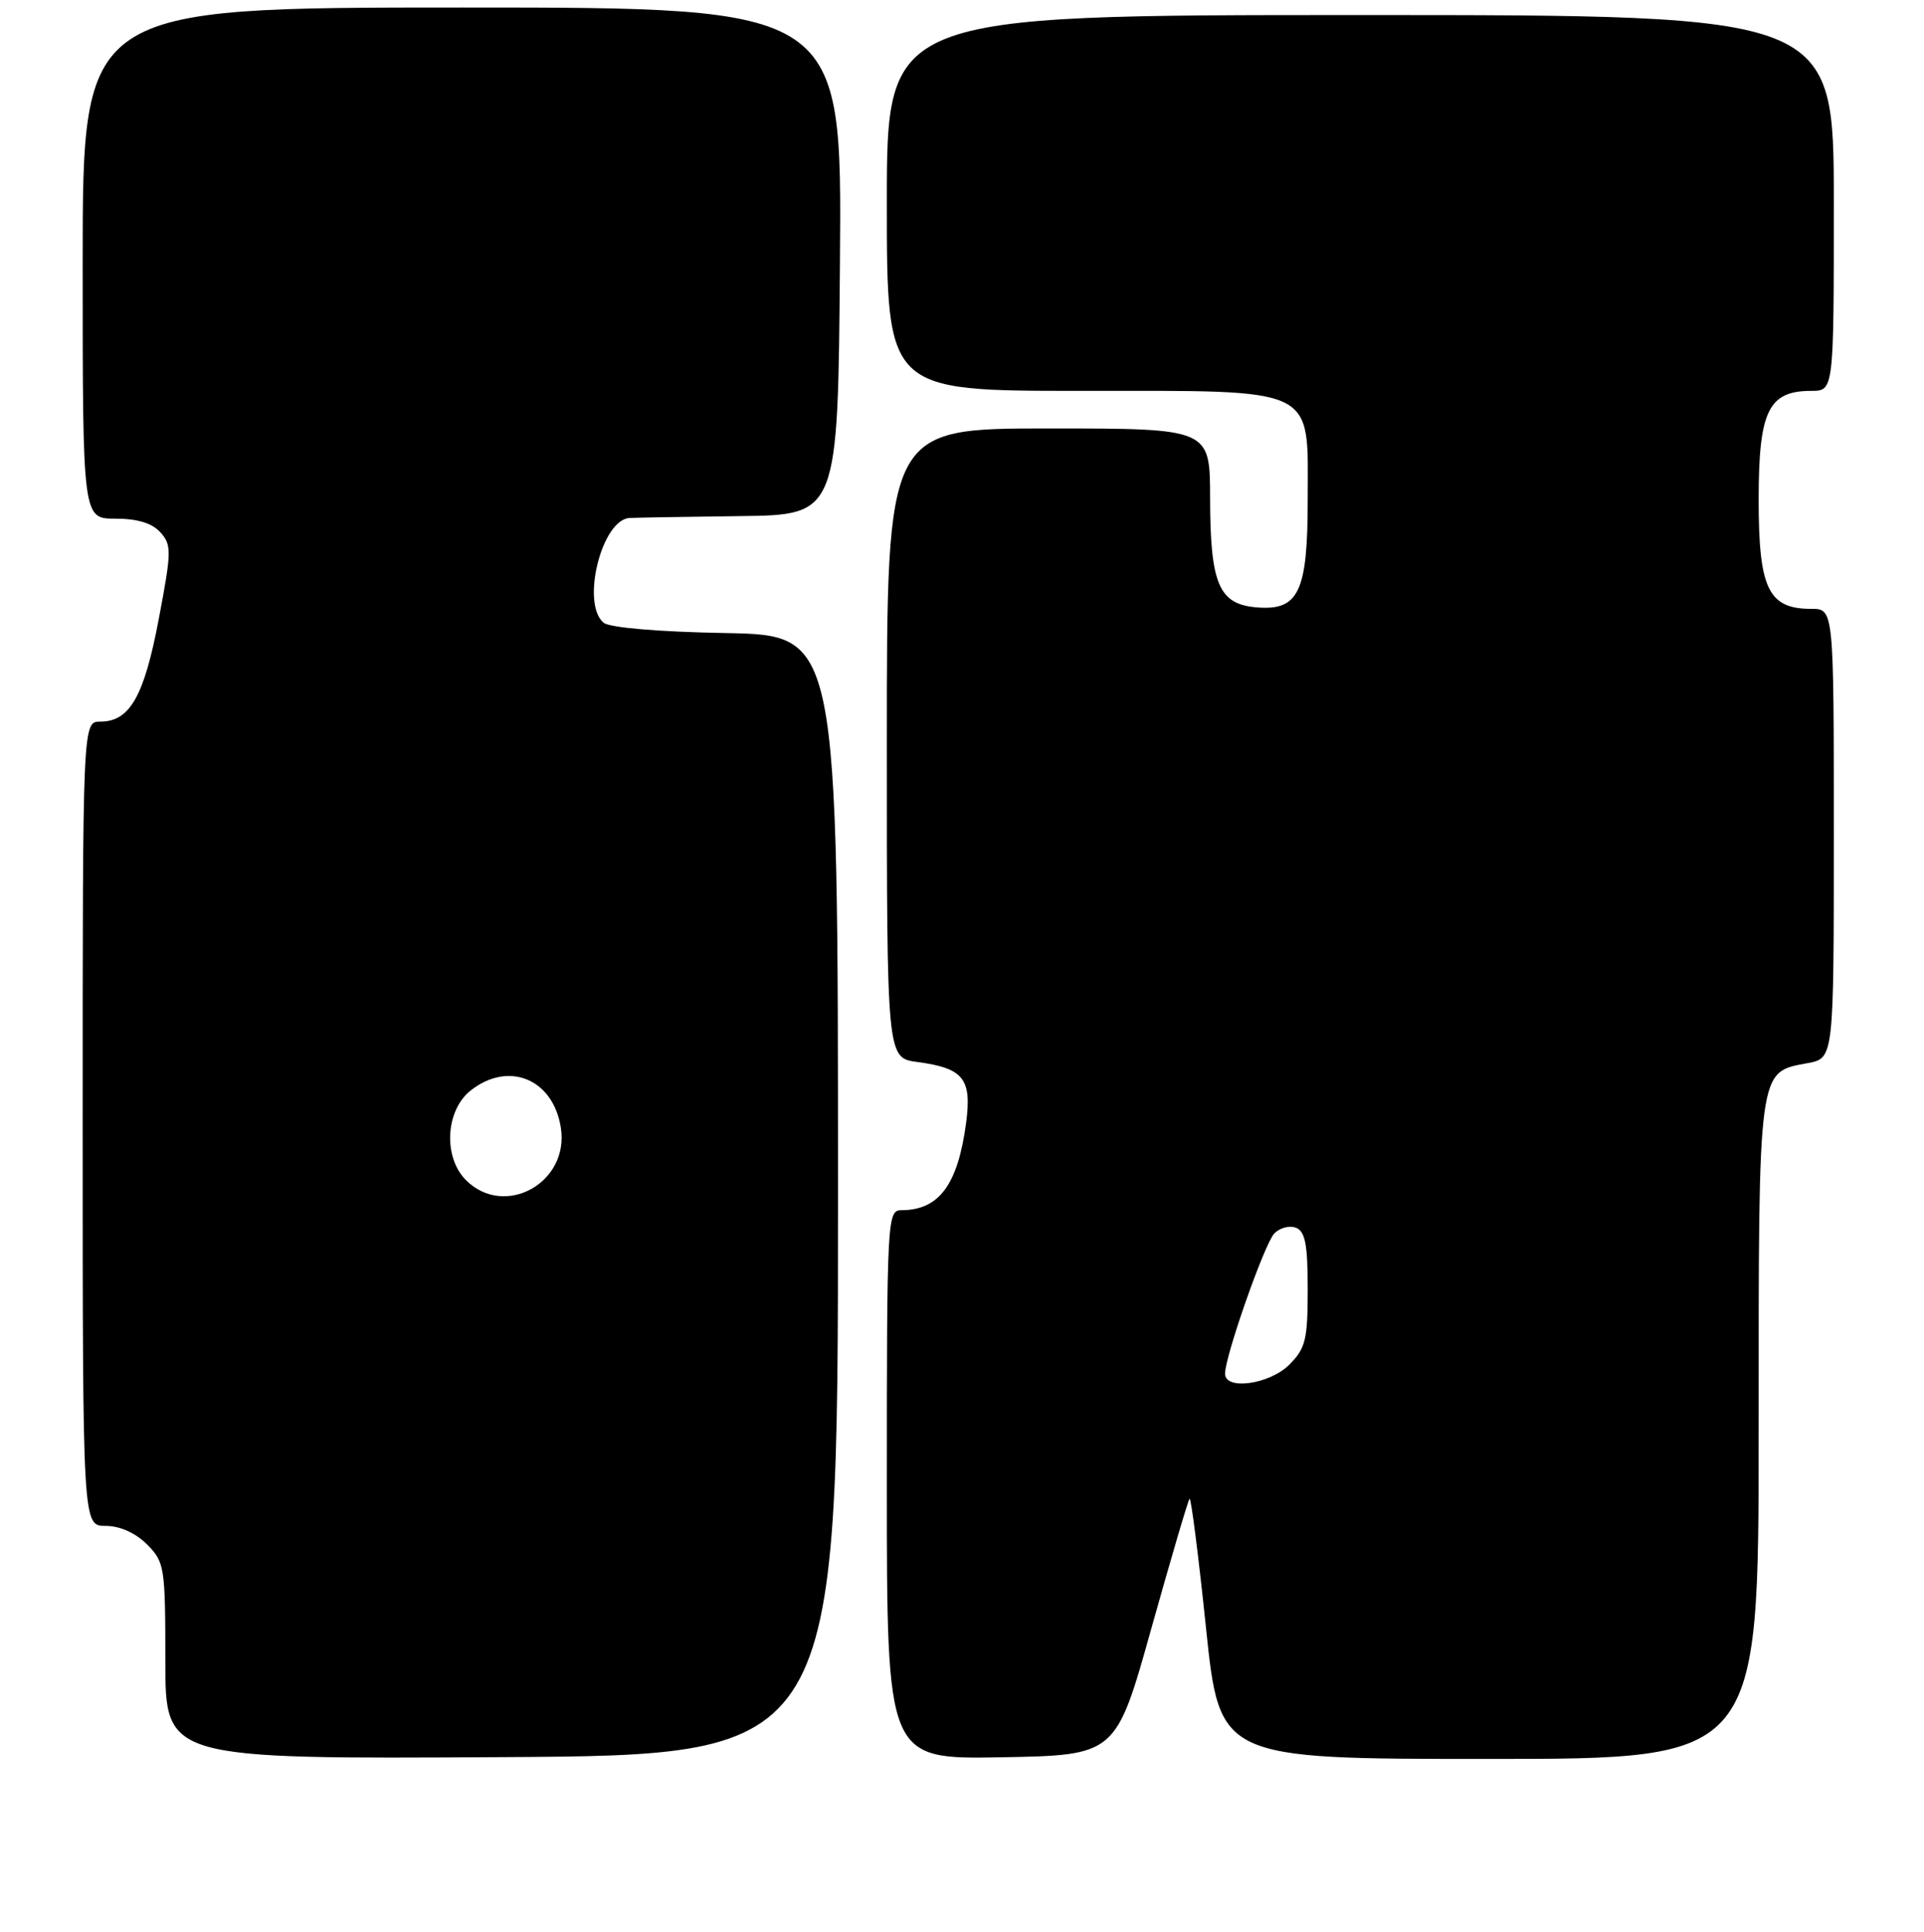 <?xml version="1.0" encoding="UTF-8" standalone="no"?>
<!DOCTYPE svg PUBLIC "-//W3C//DTD SVG 1.1//EN" "http://www.w3.org/Graphics/SVG/1.1/DTD/svg11.dtd" >
<svg xmlns="http://www.w3.org/2000/svg" xmlns:xlink="http://www.w3.org/1999/xlink" version="1.1" viewBox="0 0 256 257">
 <g >
 <path fill="currentColor"
d=" M 111.50 159.00 C 111.50 84.50 111.50 84.50 96.57 84.22 C 87.64 84.06 81.11 83.50 80.32 82.85 C 77.27 80.32 80.05 69.10 83.78 68.91 C 84.72 68.86 91.35 68.75 98.50 68.66 C 111.50 68.50 111.50 68.50 111.76 34.75 C 112.03 1.00 112.03 1.00 61.51 1.00 C 11.00 1.00 11.00 1.00 11.00 35.00 C 11.00 69.00 11.00 69.00 15.35 69.00 C 18.27 69.00 20.23 69.59 21.33 70.81 C 22.85 72.49 22.84 73.33 21.13 82.32 C 19.18 92.66 17.27 96.00 13.35 96.00 C 11.00 96.00 11.00 96.00 11.00 149.50 C 11.00 203.00 11.00 203.00 14.05 203.00 C 15.95 203.00 18.01 203.92 19.55 205.45 C 21.90 207.81 22.00 208.44 22.00 220.96 C 22.00 234.02 22.00 234.02 66.75 233.76 C 111.50 233.50 111.50 233.50 111.50 159.00 Z  M 153.20 216.62 C 155.80 207.34 158.08 199.58 158.28 199.39 C 158.47 199.19 159.46 206.90 160.46 216.52 C 162.28 234.00 162.28 234.00 198.14 234.00 C 234.00 234.00 234.00 234.00 234.00 190.22 C 234.00 141.64 233.86 142.68 240.53 141.43 C 244.00 140.78 244.00 140.78 244.00 110.89 C 244.00 81.00 244.00 81.00 241.00 81.00 C 235.29 81.00 234.00 78.34 234.00 66.50 C 234.00 54.66 235.29 52.00 241.00 52.00 C 244.00 52.00 244.00 52.00 244.00 27.00 C 244.00 2.00 244.00 2.00 181.00 2.00 C 118.00 2.00 118.00 2.00 118.00 27.00 C 118.00 52.00 118.00 52.00 143.69 52.00 C 175.62 52.00 174.00 51.23 174.00 66.45 C 174.00 78.77 172.81 81.28 167.18 80.80 C 162.17 80.38 161.03 77.70 161.01 66.25 C 161.00 57.00 161.00 57.00 139.50 57.00 C 118.00 57.00 118.00 57.00 118.00 98.87 C 118.00 140.74 118.00 140.74 122.04 141.28 C 128.20 142.10 129.32 143.50 128.55 149.36 C 127.45 157.62 124.95 161.00 119.92 161.00 C 118.06 161.00 118.00 162.19 118.00 197.53 C 118.00 234.05 118.00 234.05 133.24 233.78 C 148.48 233.50 148.48 233.50 153.20 216.62 Z  M 62.00 157.00 C 58.94 153.94 59.27 147.72 62.63 145.07 C 67.68 141.10 73.59 143.53 74.62 150.00 C 75.80 157.35 67.14 162.14 62.00 157.00 Z  M 163.00 182.75 C 163.00 180.42 168.23 165.51 169.54 164.11 C 170.26 163.35 171.55 163.00 172.42 163.33 C 173.67 163.81 174.00 165.54 174.00 171.51 C 174.00 178.23 173.72 179.37 171.55 181.55 C 168.92 184.17 163.00 185.00 163.00 182.75 Z "/>
</g>
</svg>